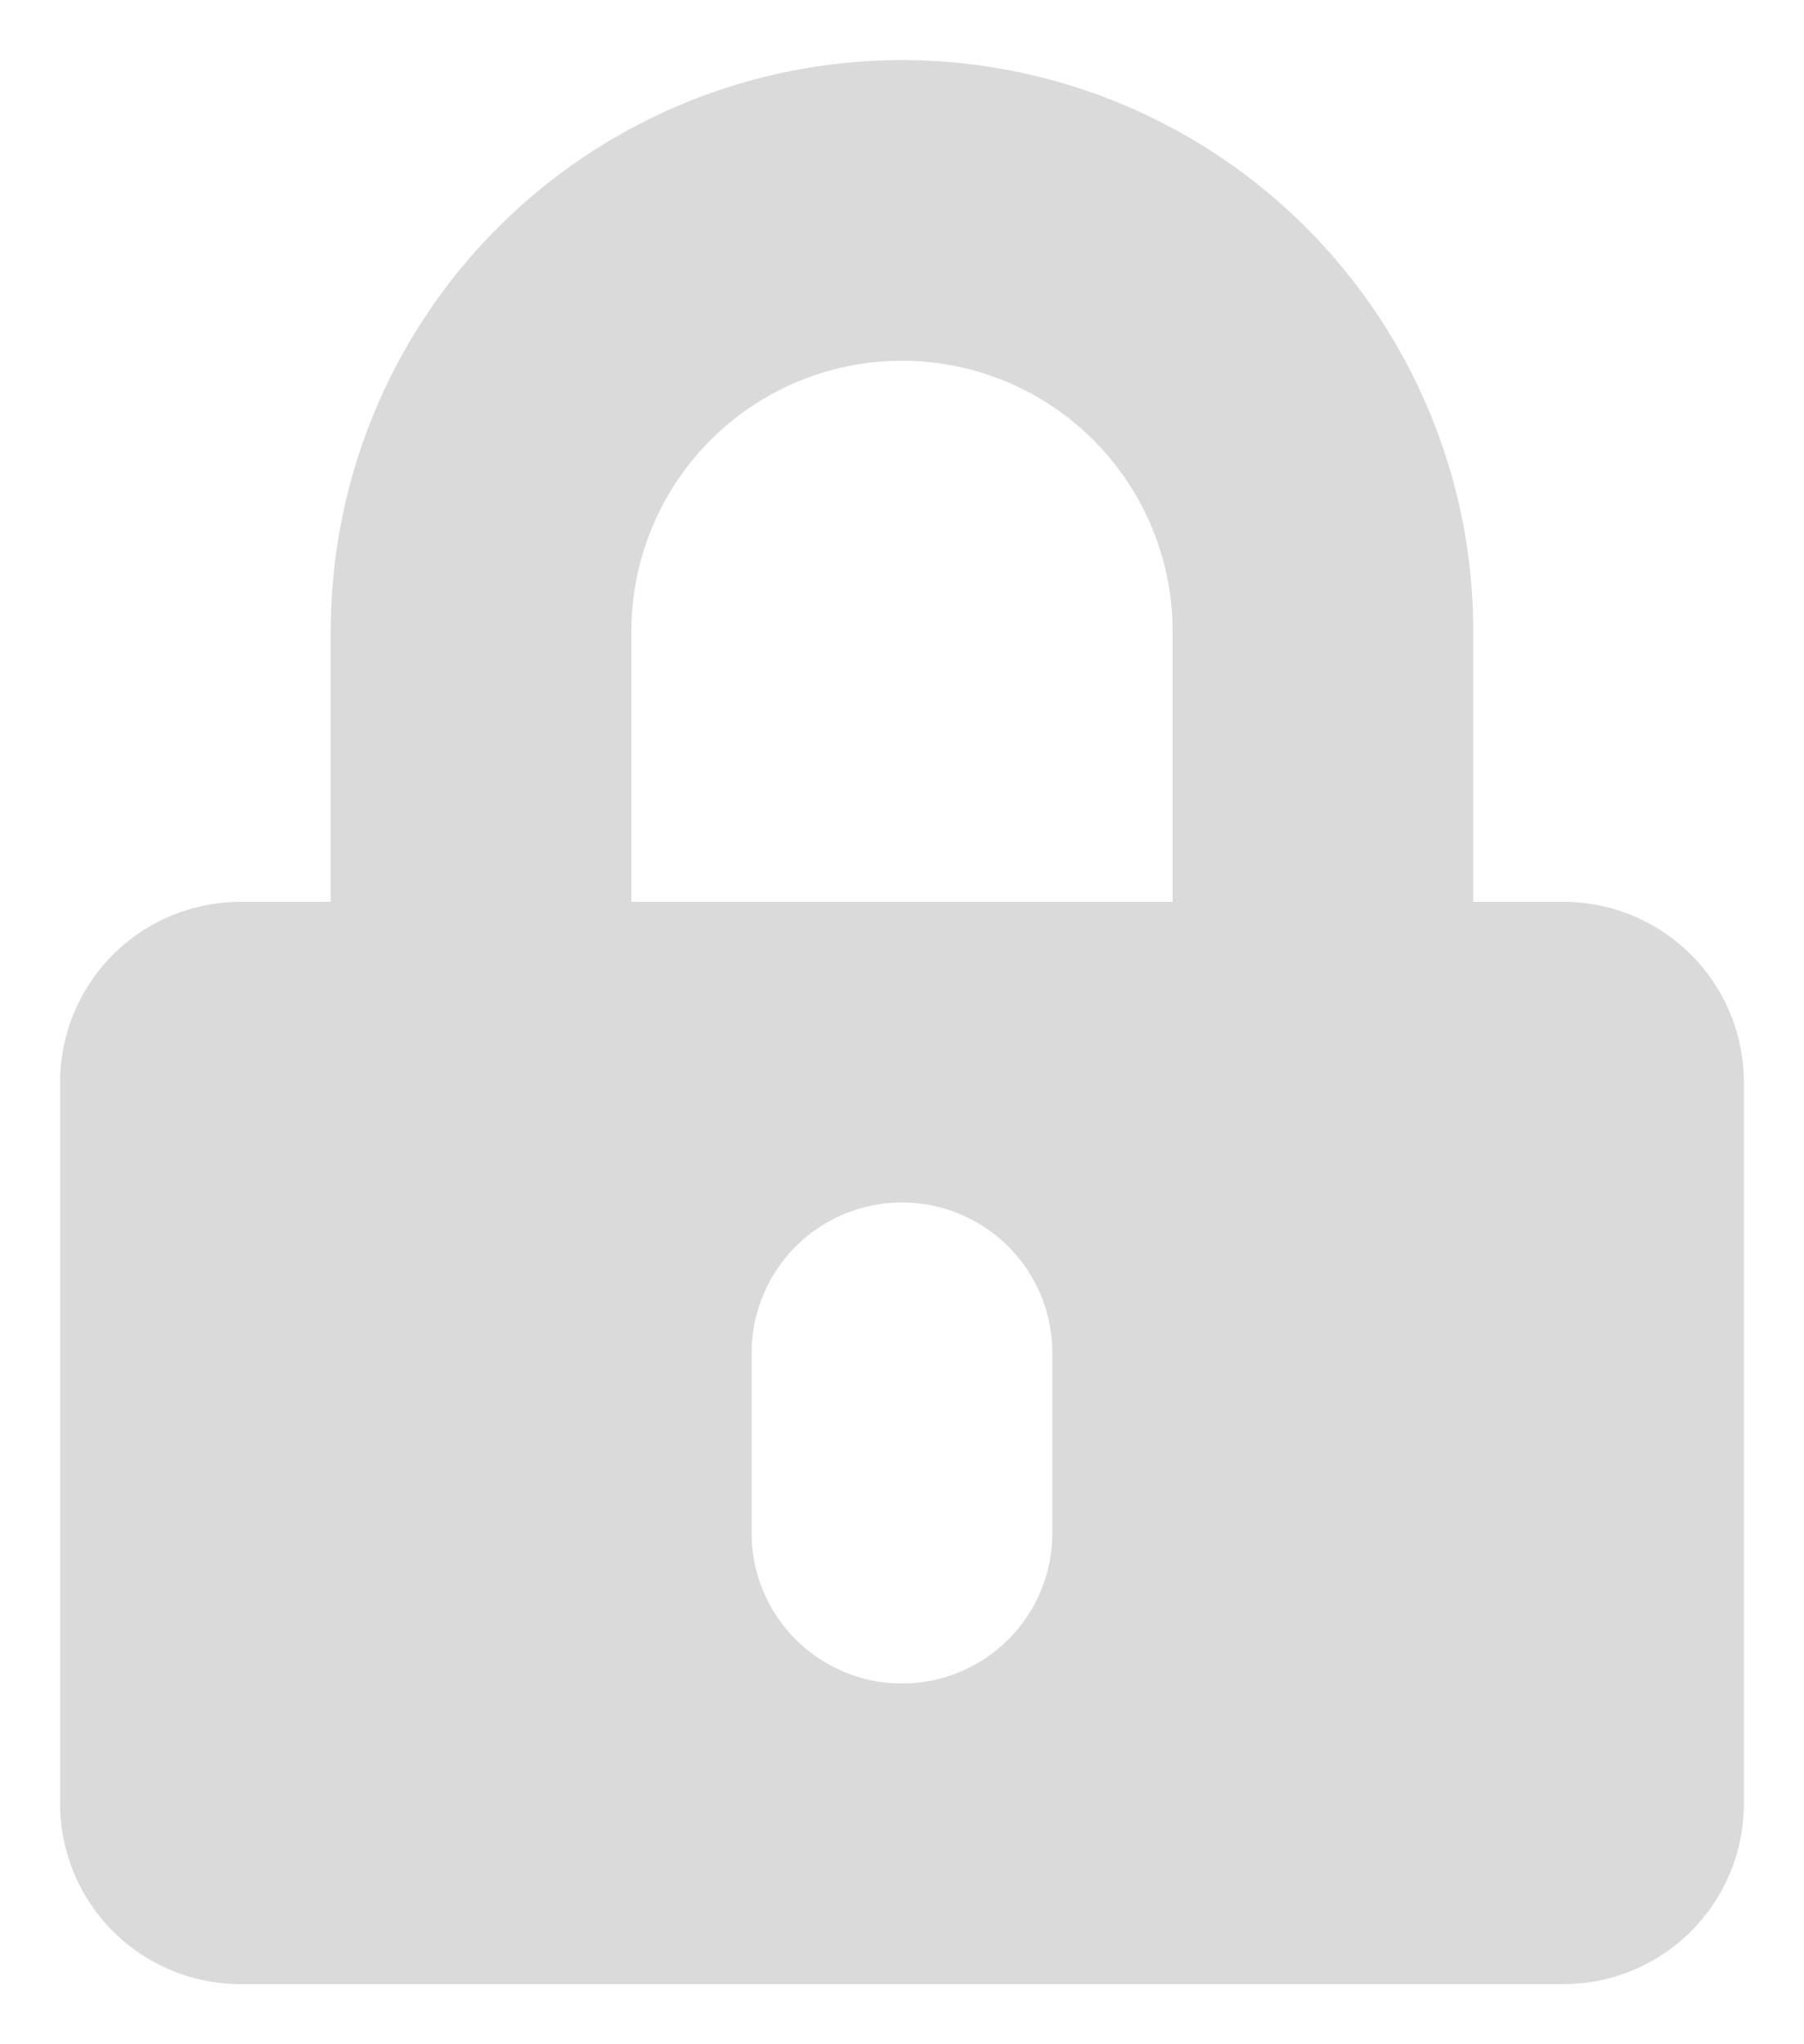 <svg xmlns="http://www.w3.org/2000/svg" width="15" height="17" viewBox="0 0 15 17"><path d="M12.5,7h-.75V4.75a4.75,4.75,0,0,0-9.5,0V7H1.5A1.5,1.5,0,0,0,0,8.5v6A1.5,1.5,0,0,0,1.5,16h11A1.5,1.5,0,0,0,14,14.5v-6A1.5,1.5,0,0,0,12.5,7ZM8.25,12.25a1.25,1.25,0,0,1-2.5,0v-1.5a1.25,1.25,0,0,1,2.5,0ZM9.25,7H4.75V4.75a2.25,2.25,0,0,1,4.5,0Z" transform="translate(0.5 0.5)" fill="#dadada" stroke="rgba(0,0,0,0)" stroke-width="1"/></svg>